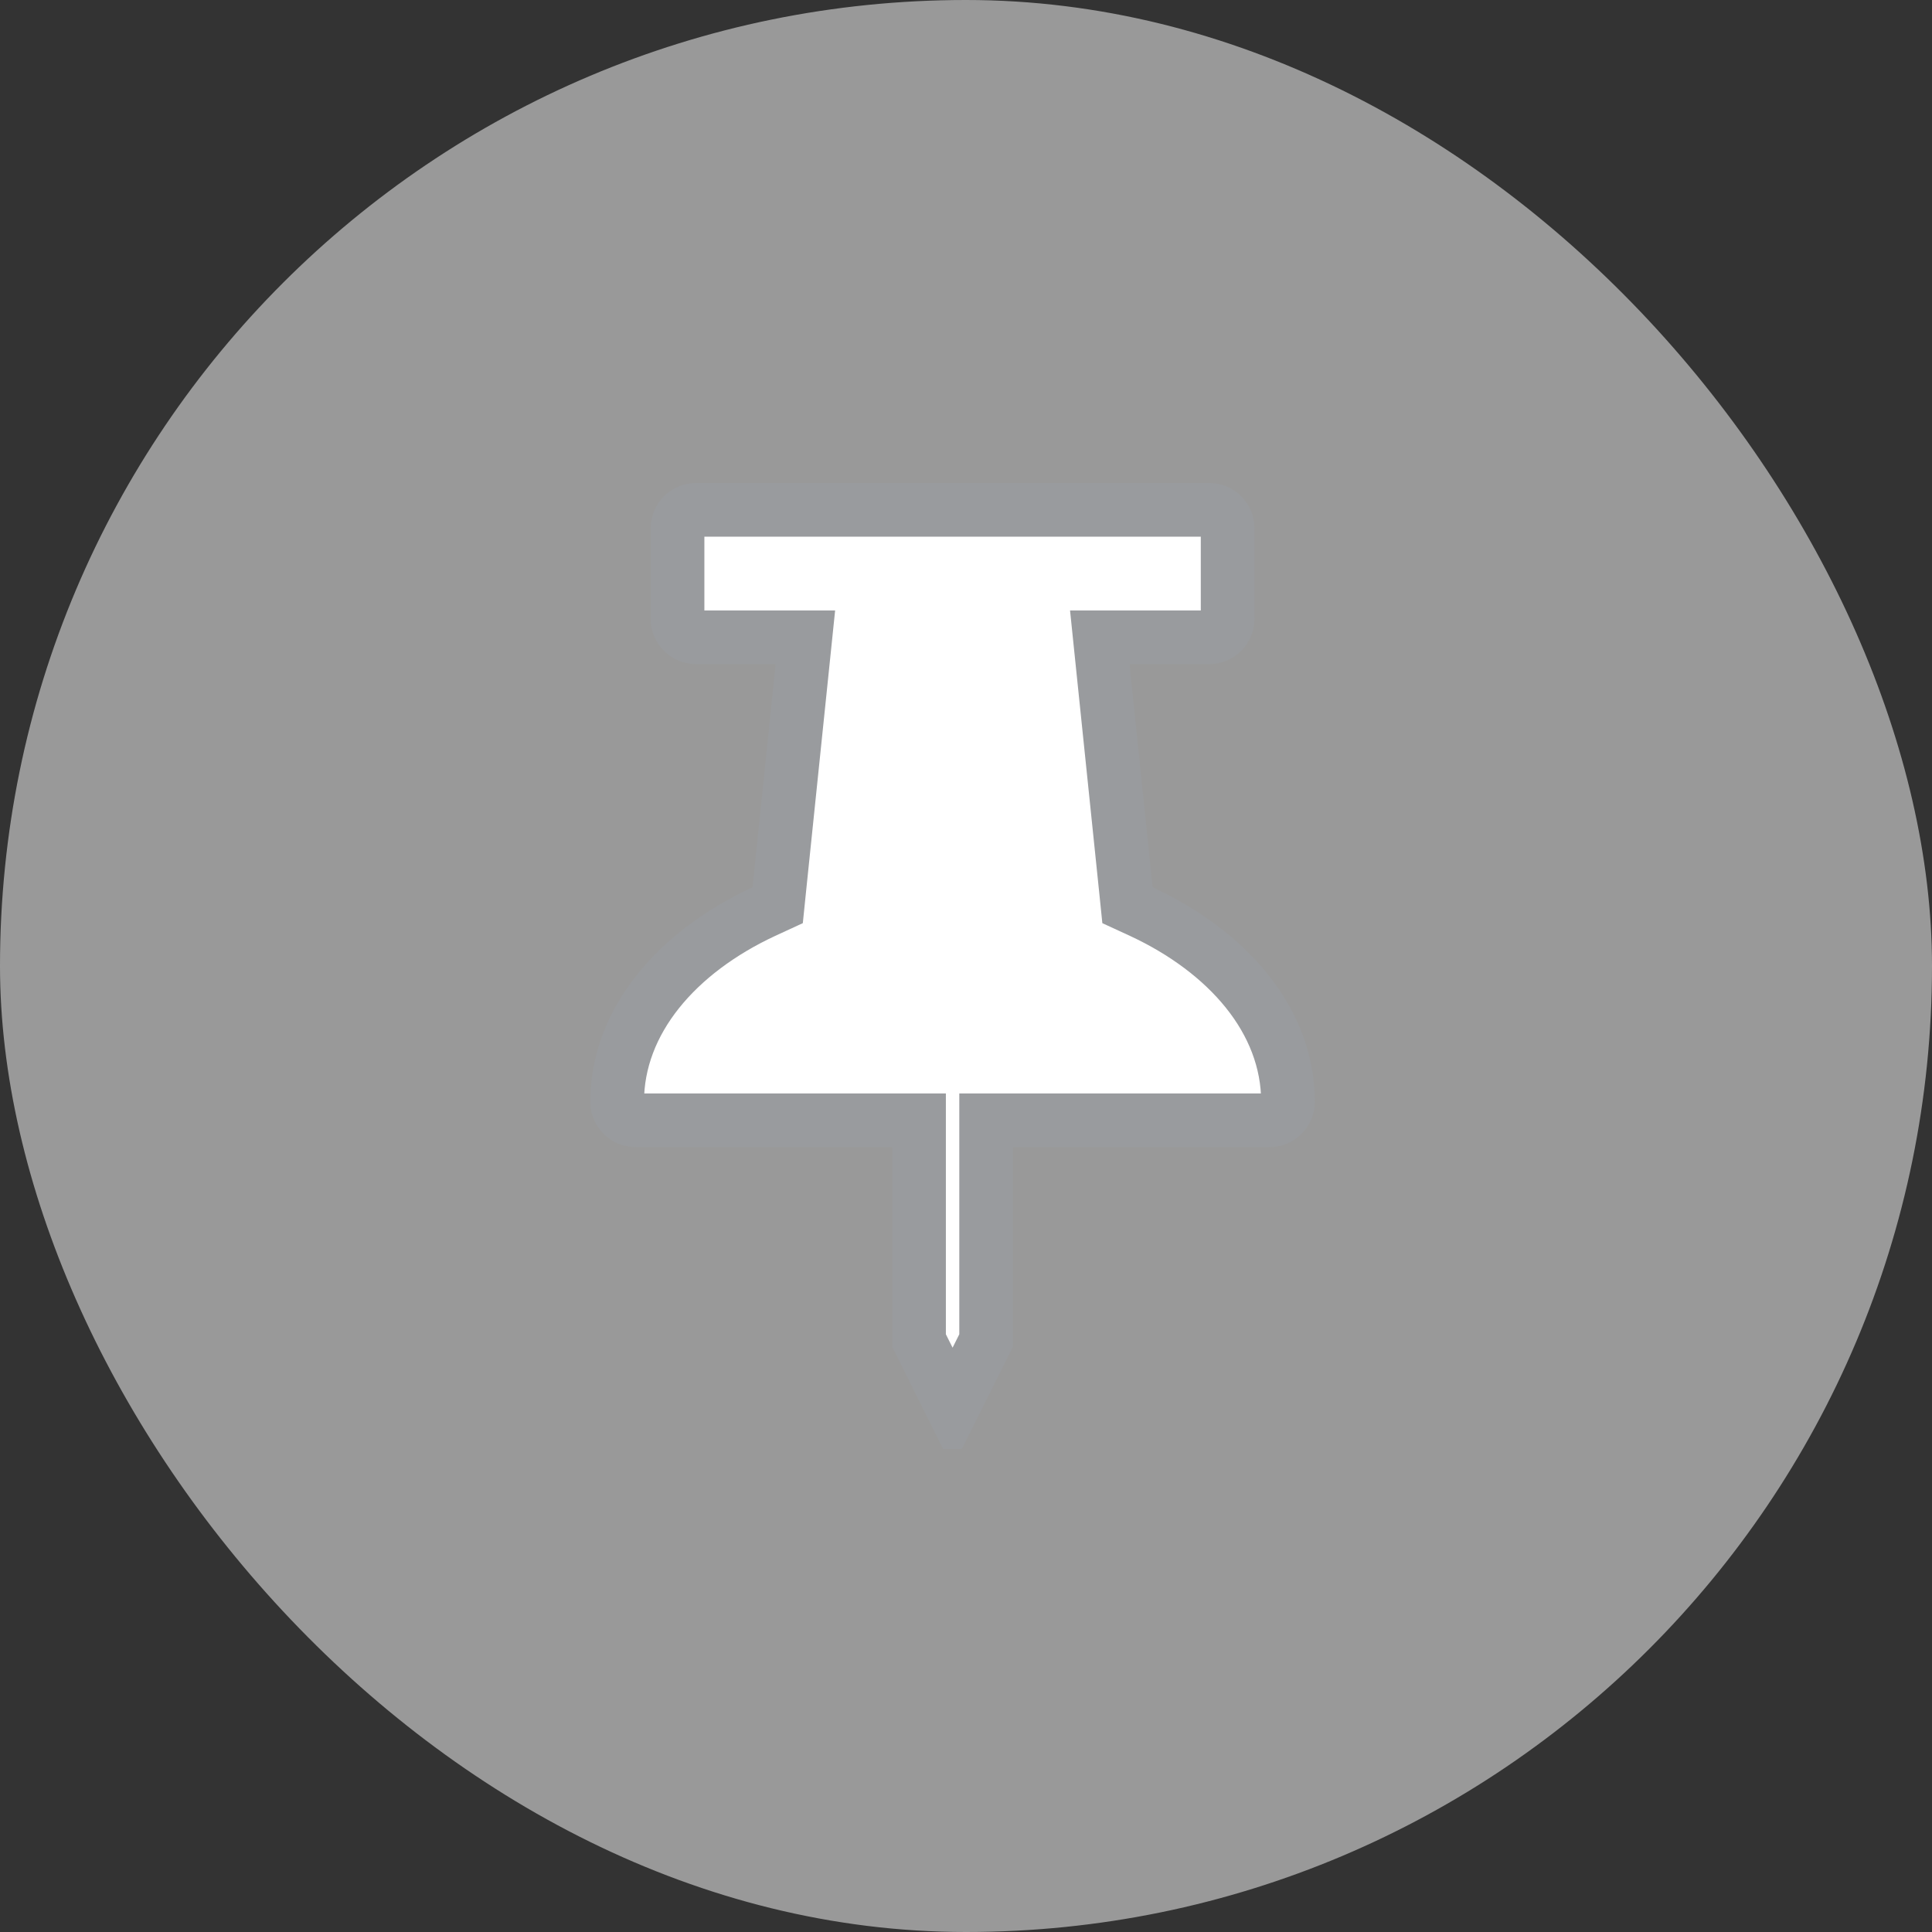<svg width="36" height="36" viewBox="0 0 36 36" fill="none" xmlns="http://www.w3.org/2000/svg">
<rect x="0" y="0" width="36" height="36" fill="#333333" stroke="none"/>
<rect width="36" height="36" rx="18" fill="white" fill-opacity="0.5"/>
<g clip-path="url(#clip0_6229_266)">
<path d="M20.98 16.584L21.009 16.867L21.267 16.986C22.863 17.728 24 19.006 24 20.531C24 20.721 23.846 20.875 23.656 20.875H18.875H18.375V21.375V24.98L17.75 26.23L17.125 24.98V21.375V20.875H16.625H11.844C11.654 20.875 11.5 20.721 11.5 20.531C11.5 19.02 12.621 17.736 14.233 16.986L14.491 16.867L14.52 16.584L14.95 12.427L15.007 11.875H14.453H12.969C12.779 11.875 12.625 11.721 12.625 11.531V9.844C12.625 9.654 12.779 9.5 12.969 9.5H22.531C22.721 9.5 22.875 9.654 22.875 9.844V11.531C22.875 11.721 22.721 11.875 22.531 11.875H21.047H20.493L20.55 12.427L20.98 16.584Z" fill="white" stroke="#999B9E"/>
</g>
<defs>
<clipPath id="clip0_6229_266">
<rect width="13.5" height="18" fill="white" transform="translate(11 9)"/>
</clipPath>
</defs>
</svg>
